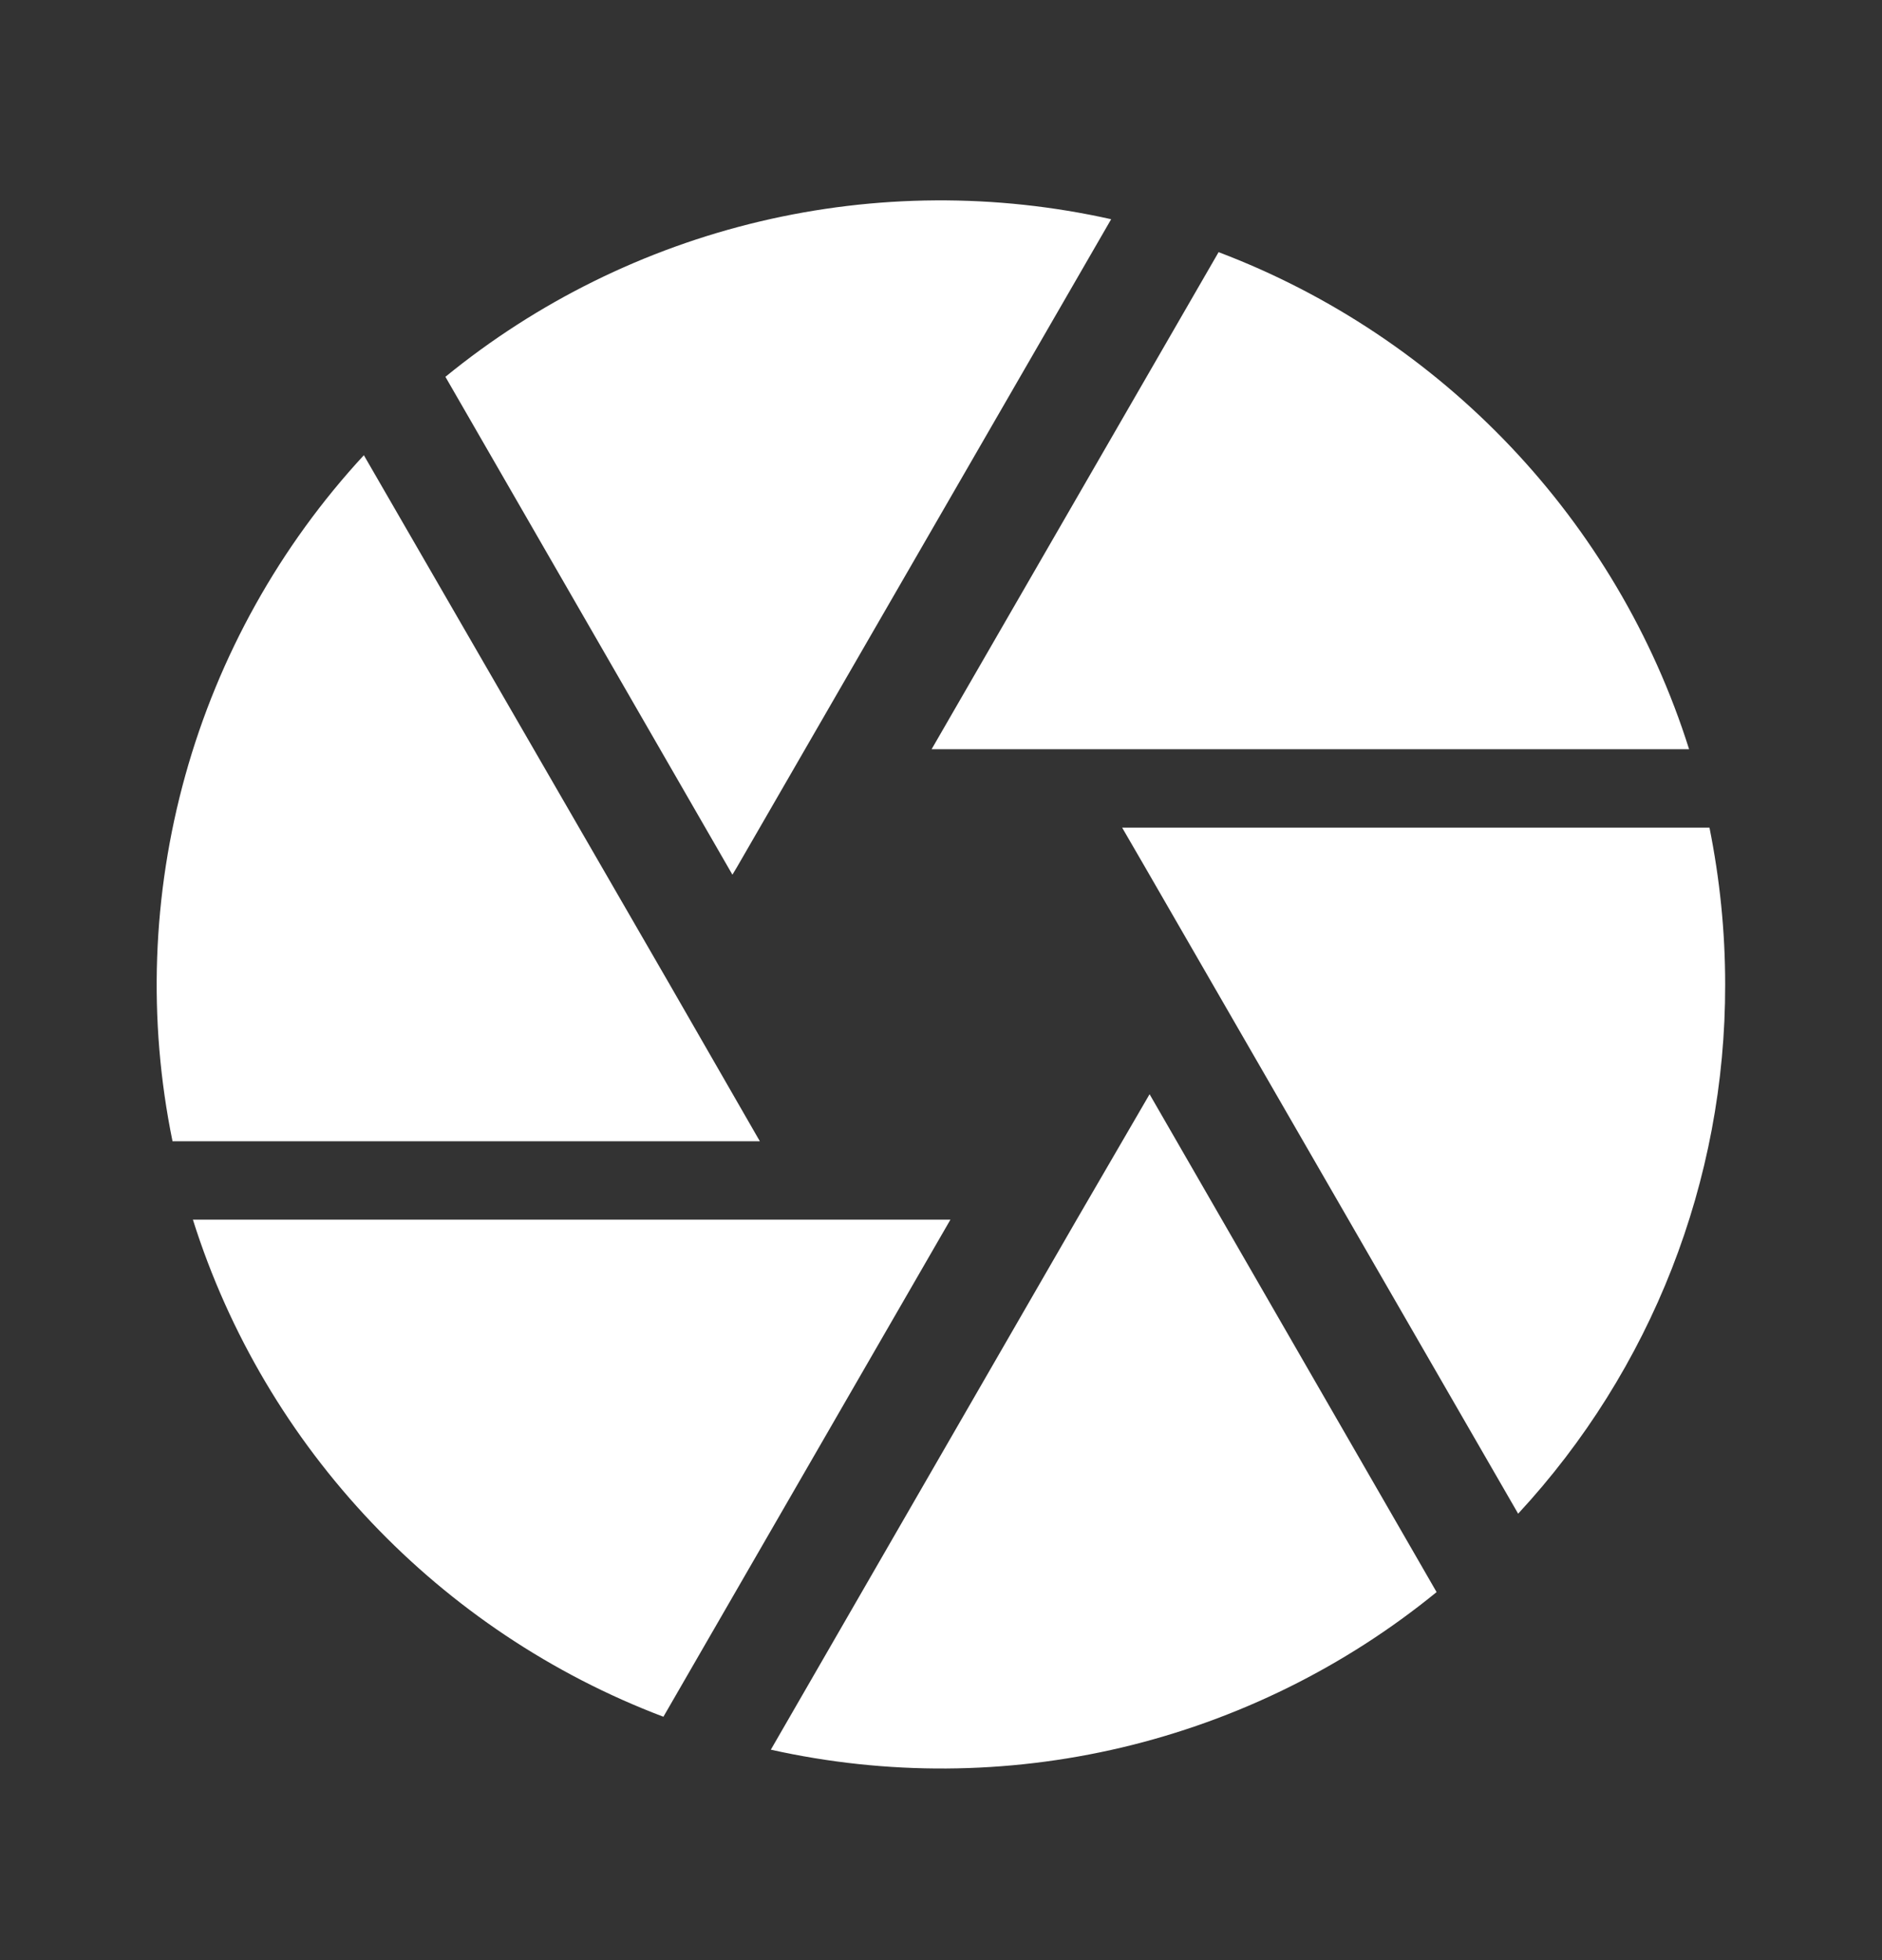 <svg width="24" height="25" viewBox="0 0 24 25" fill="none" xmlns="http://www.w3.org/2000/svg">
<rect x="0" y="0" width="24" height="25" fill="#333333" stroke="none"/>
<path d="M9.4 11.056L14.17 2.796C12.695 2.466 11.164 2.476 9.693 2.824C8.223 3.172 6.85 3.85 5.68 4.806L9.34 11.156L9.4 11.056ZM21.54 9.556C20.62 6.636 18.39 4.296 15.54 3.216L11.88 9.556H21.54ZM21.8 10.556H14.31L14.6 11.056L19.36 19.306C21.061 17.47 22.005 15.059 22 12.556C22 11.866 21.93 11.206 21.8 10.556ZM8.54 12.556L4.64 5.806C3.568 6.966 2.788 8.365 2.364 9.886C1.94 11.408 1.883 13.008 2.2 14.556H9.69L8.54 12.556ZM2.46 15.556C3.38 18.476 5.61 20.816 8.46 21.896L12.12 15.556H2.46ZM13.73 15.556L9.83 22.316C11.305 22.645 12.835 22.636 14.306 22.288C15.777 21.939 17.149 21.262 18.32 20.306L14.66 13.956L13.73 15.556Z" fill="white"/>
</svg>
